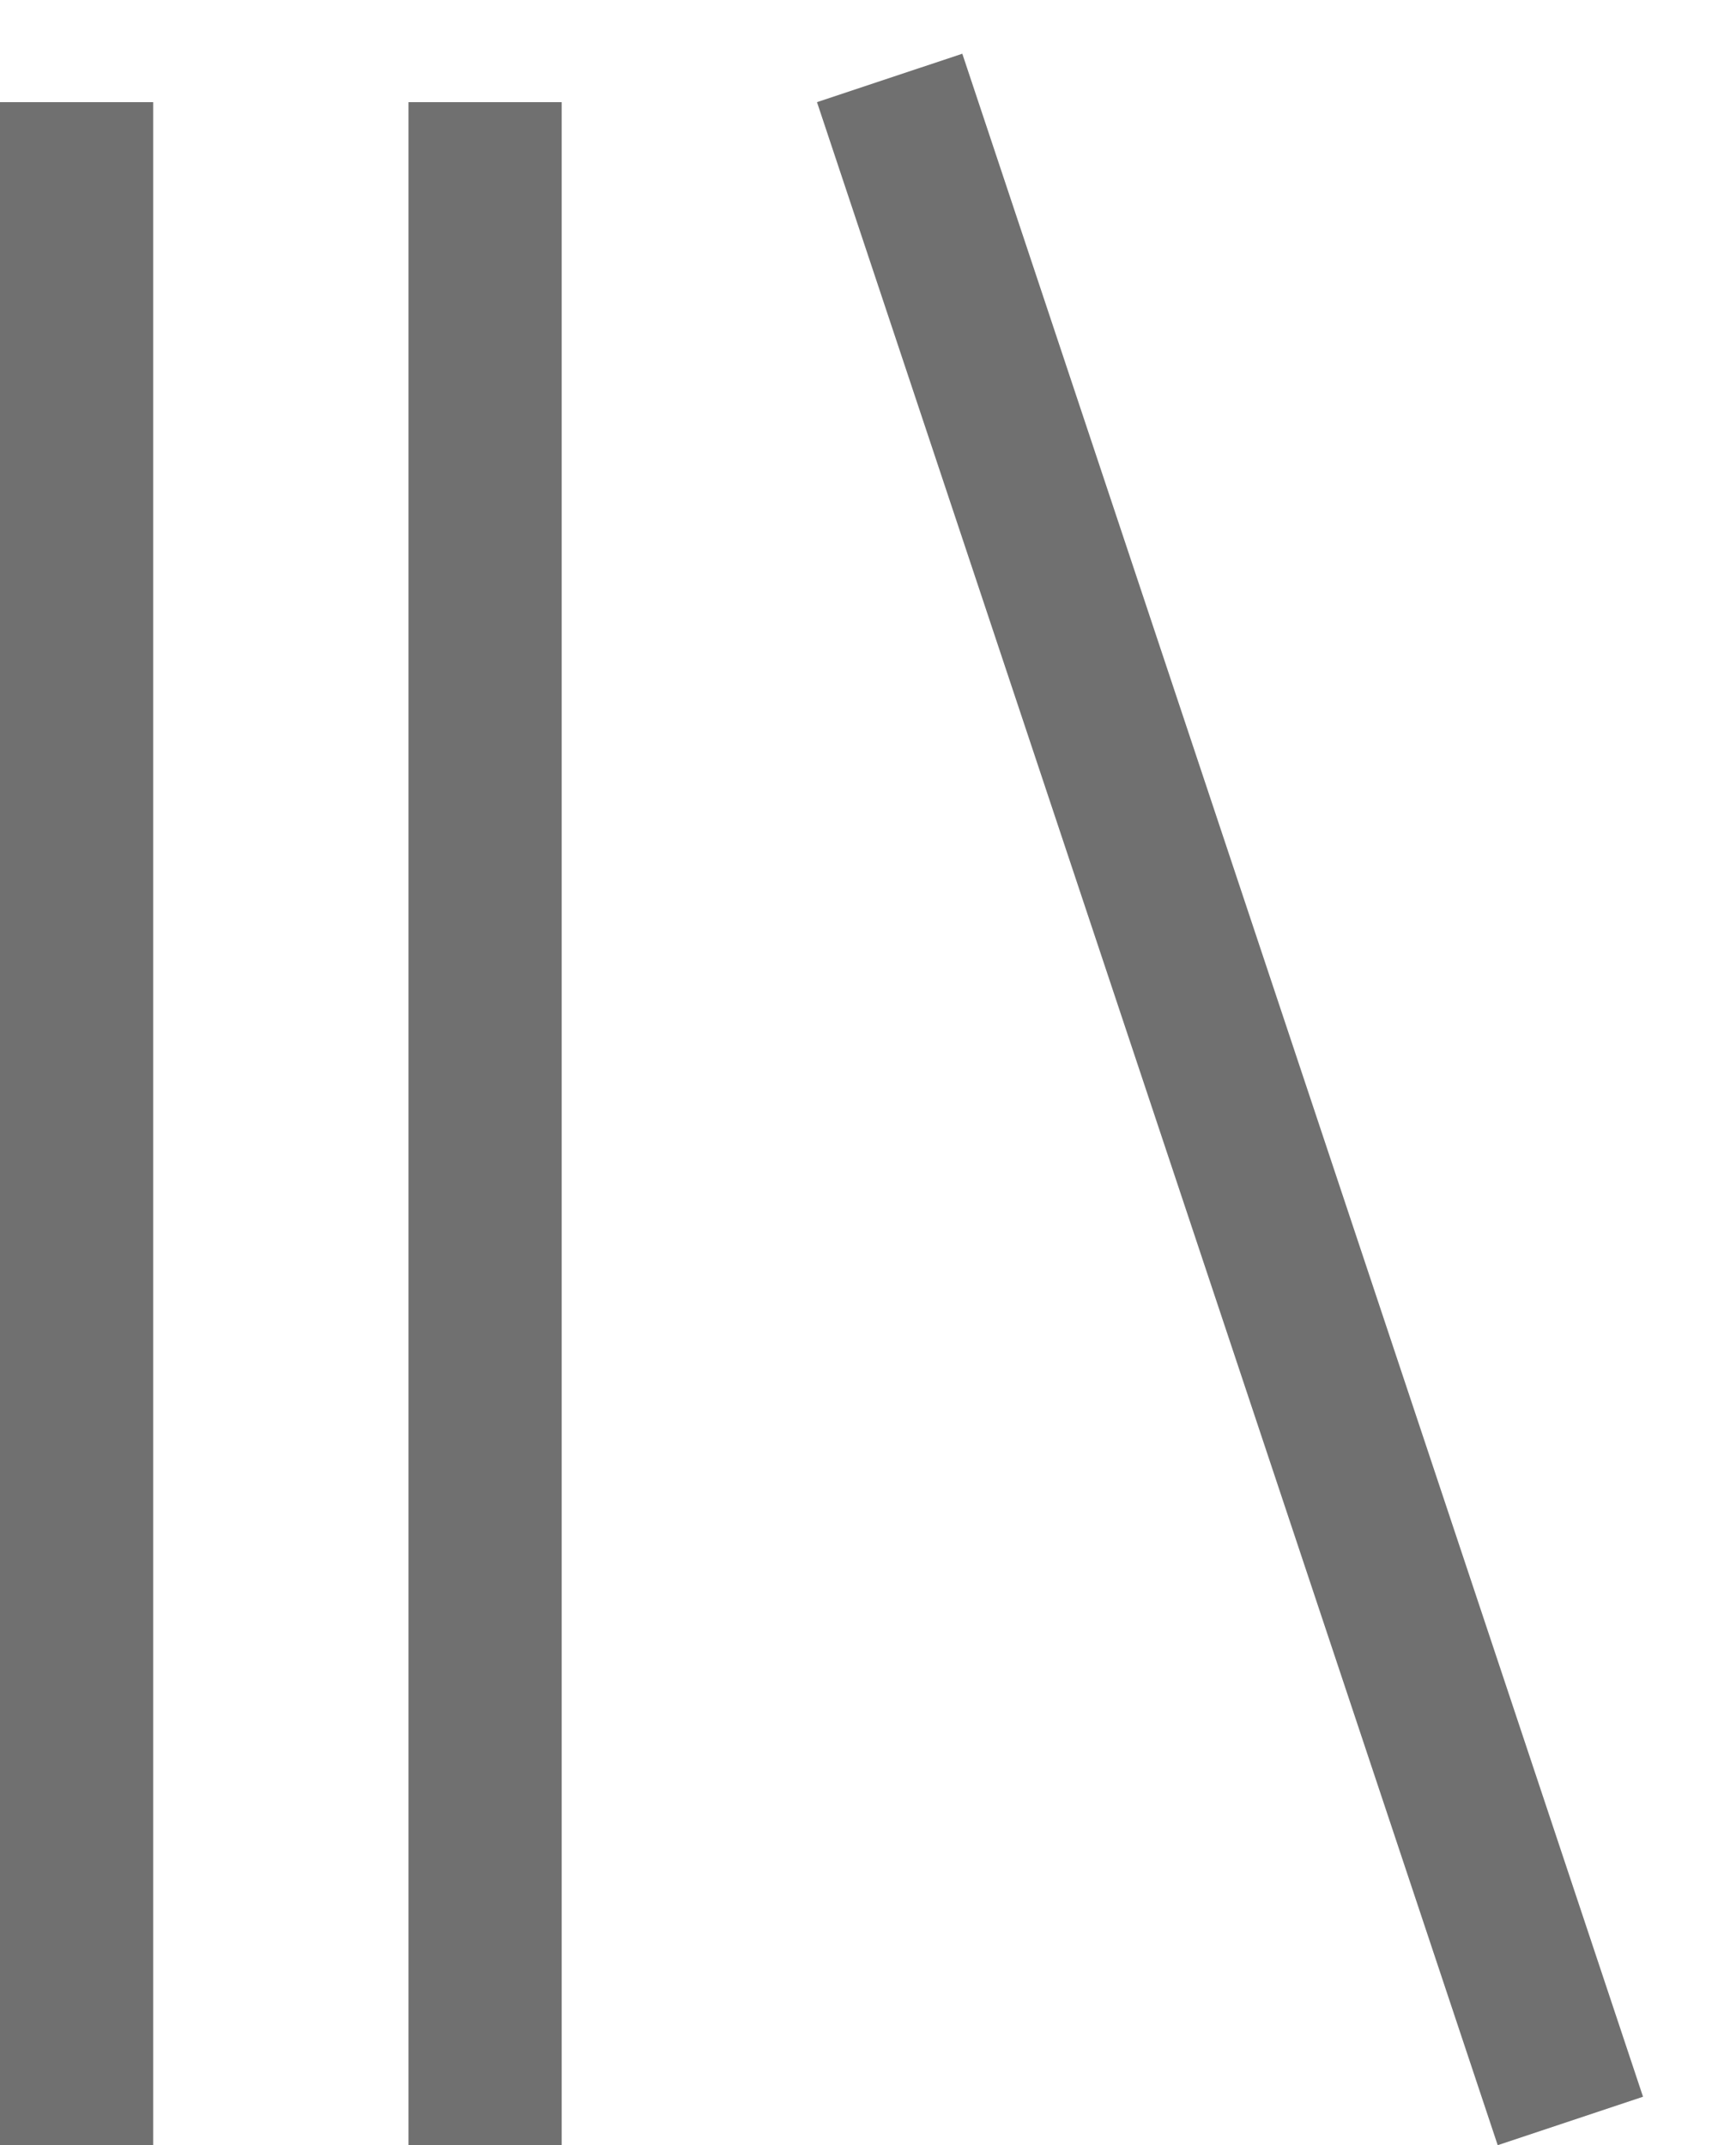 <svg width="17" height="21" viewBox="0 0 17 21" fill="none" xmlns="http://www.w3.org/2000/svg">
<line x1="0.75" y1="1" x2="0.75" y2="21" stroke="#707070" stroke-width="1.5"/>
<line x1="4.75" y1="1" x2="4.75" y2="21" stroke="#707070" stroke-width="1.5"/>
<line x1="8.712" y1="0.763" x2="15.378" y2="20.763" stroke="#707070" stroke-width="1.5"/>
</svg>
